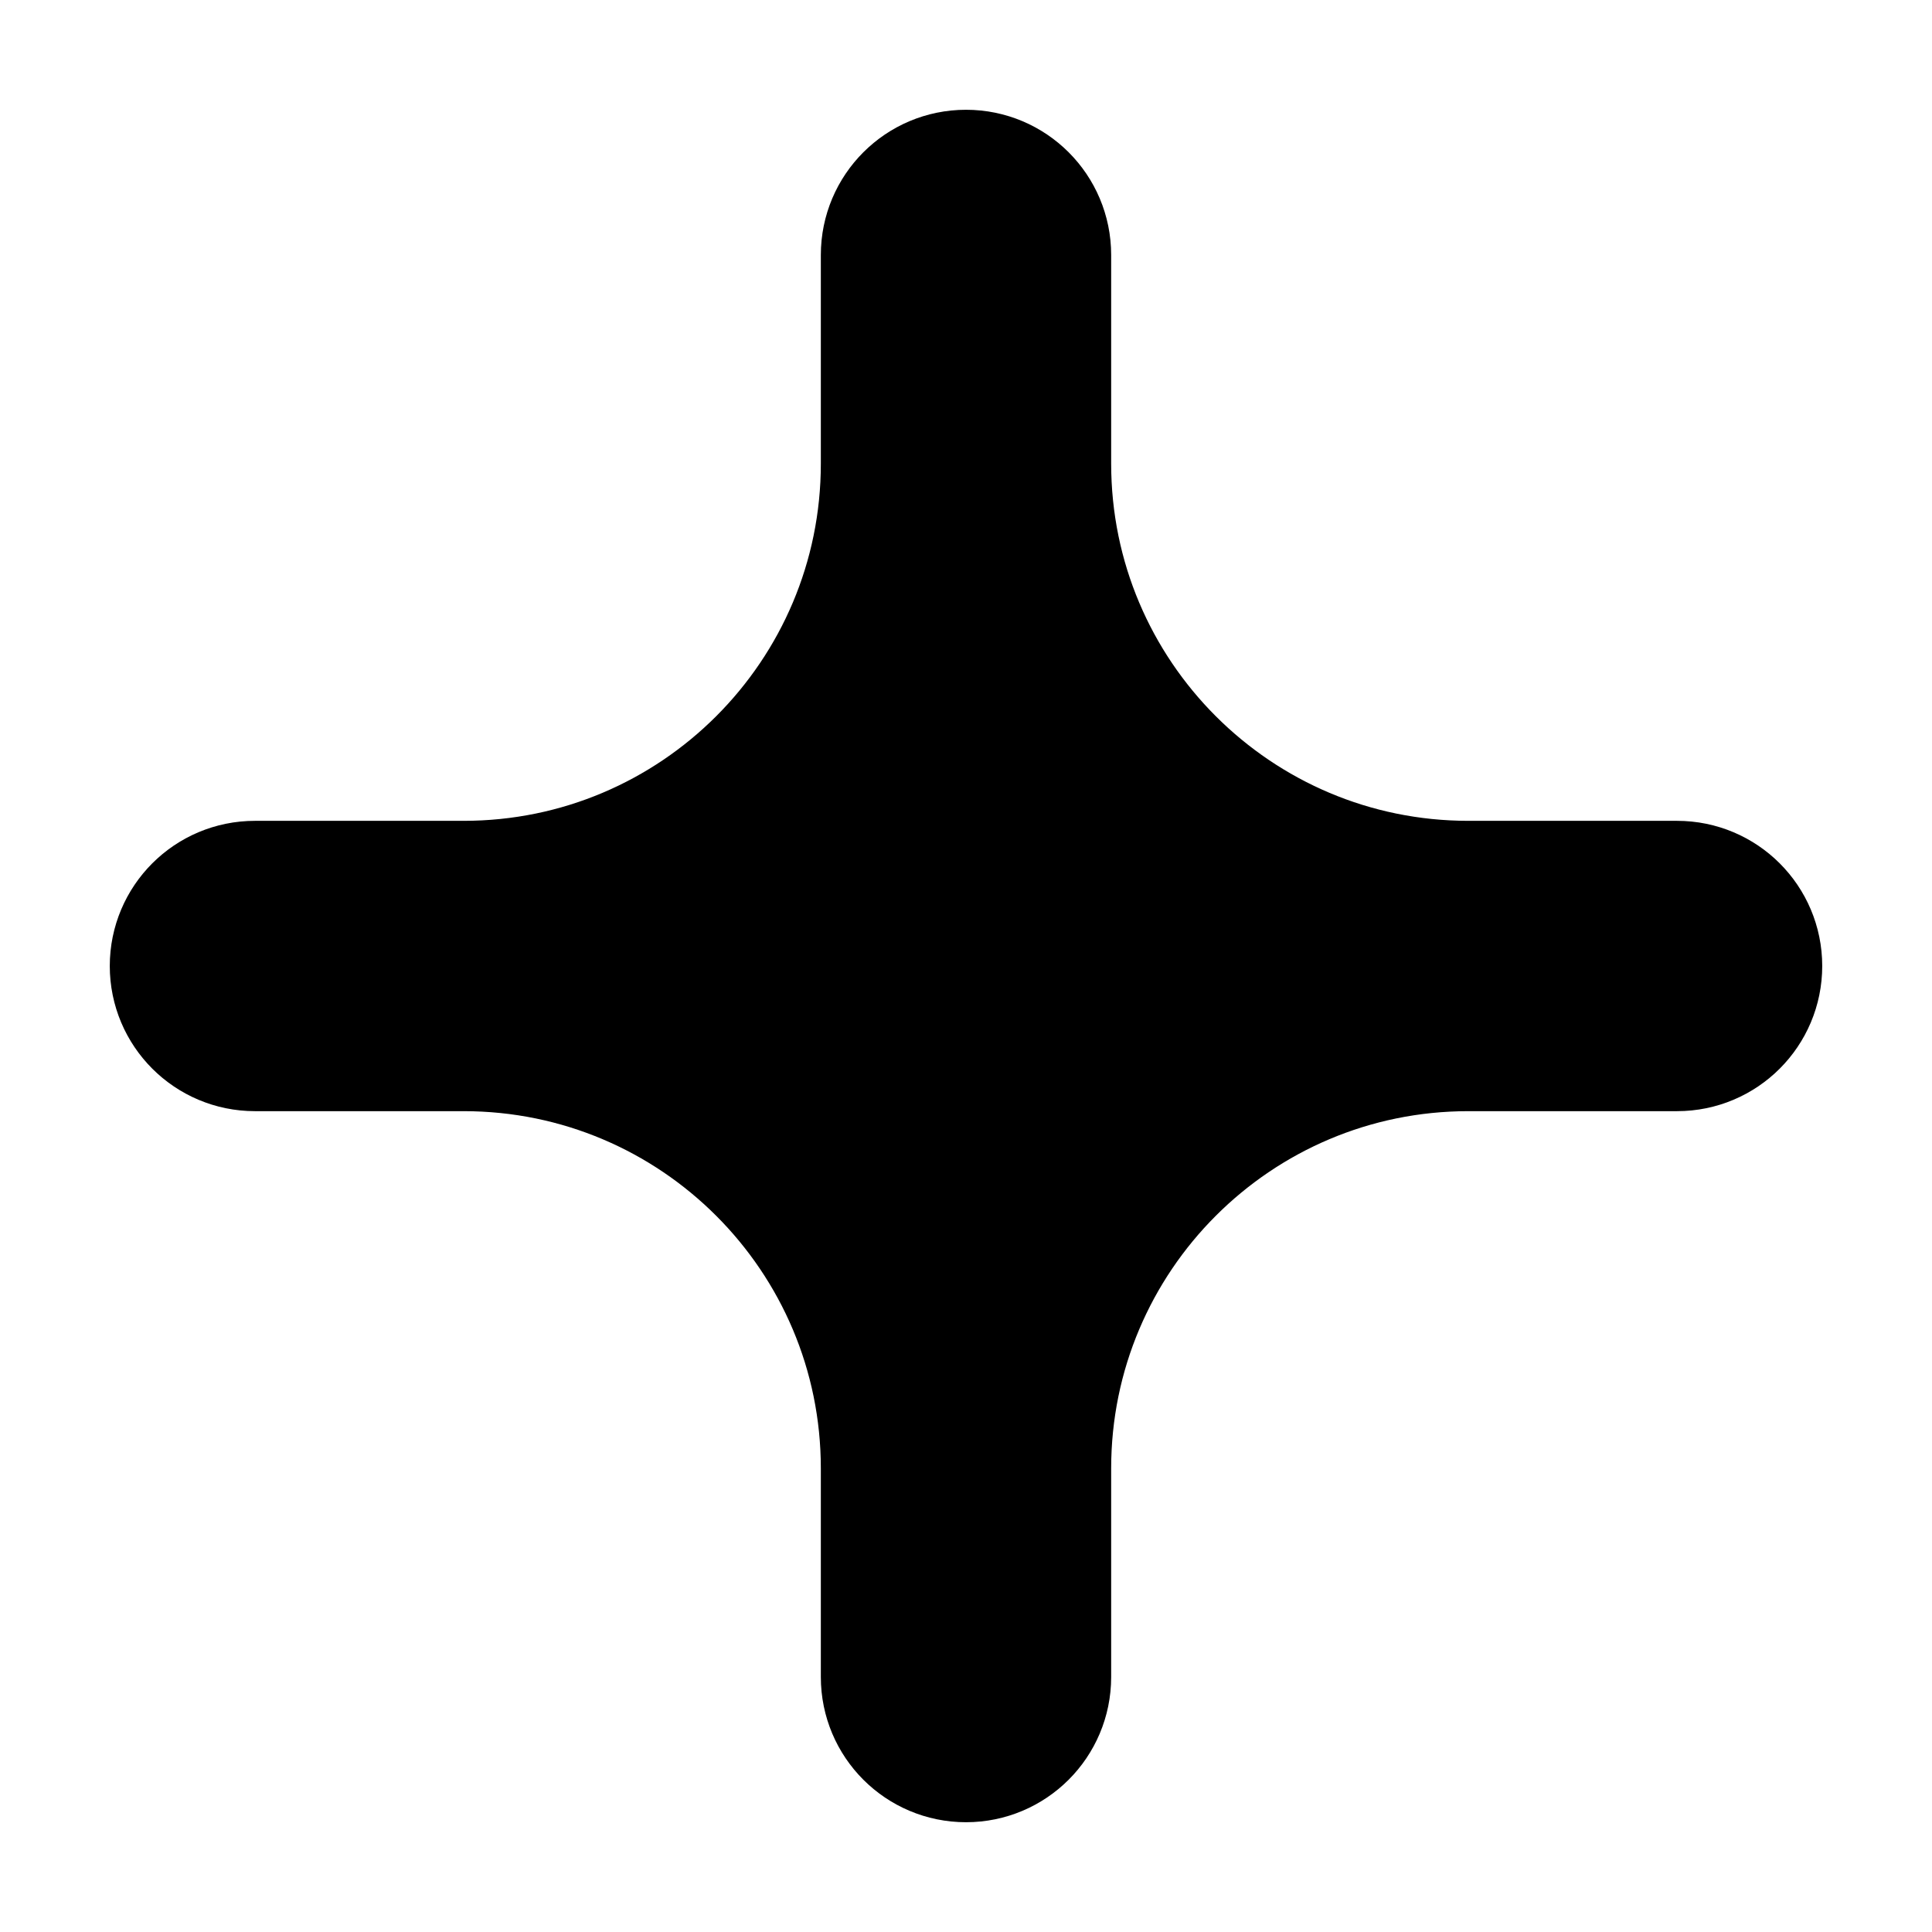 
<svg width="22" height="22" viewBox="0 0 22 22" fill="none" xmlns="http://www.w3.org/2000/svg">
<path fill-rule="evenodd" clip-rule="evenodd" d="M11 2C11.499 2 11.903 2.404 11.903 2.903V5.279C11.903 7.94 14.06 10.097 16.721 10.097H19.097C19.596 10.097 20 10.501 20 11C20 11.499 19.596 11.903 19.097 11.903H16.721C14.06 11.903 11.903 14.06 11.903 16.721V19.097C11.903 19.596 11.499 20 11 20C10.501 20 10.097 19.596 10.097 19.097V16.721C10.097 14.06 7.94 11.903 5.279 11.903H2.903C2.404 11.903 2 11.499 2 11C2 10.501 2.404 10.097 2.903 10.097H5.279C7.94 10.097 10.097 7.94 10.097 5.279V2.903C10.097 2.404 10.501 2 11 2Z" fill="currentColor" stroke="currentColor" stroke-width="1.5" stroke-linecap="round" stroke-linejoin="round"/>
</svg>
